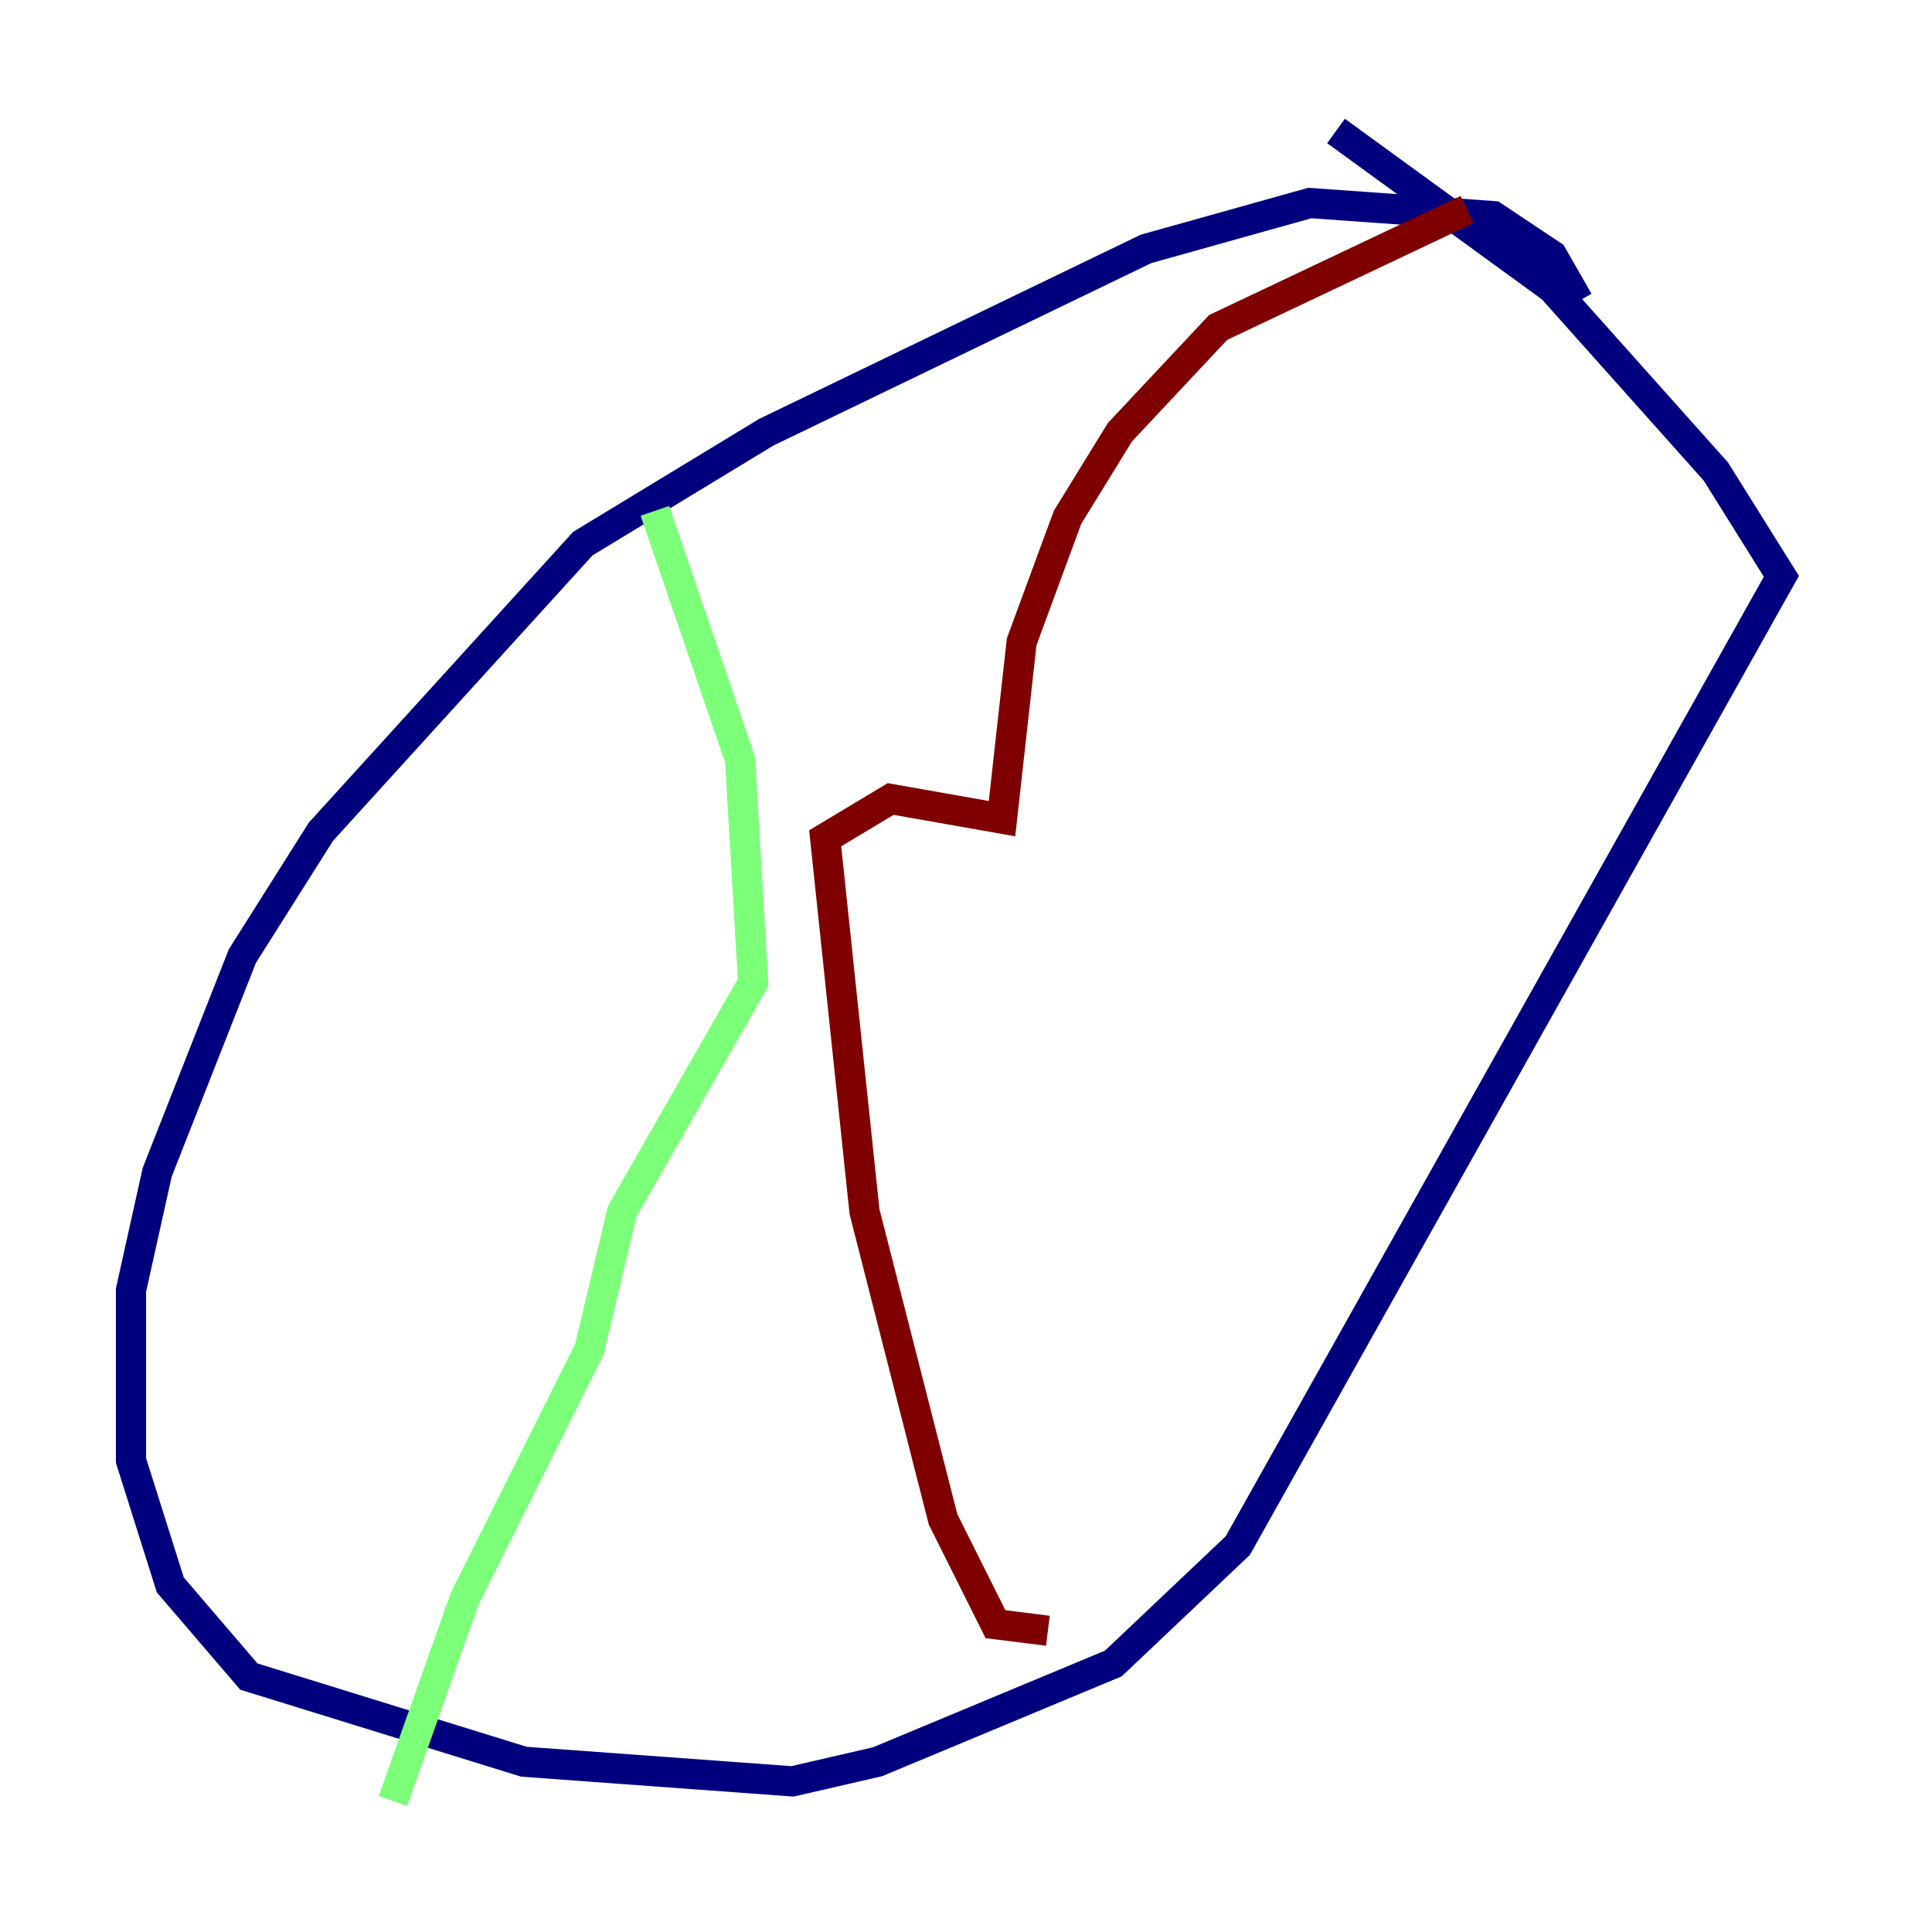 <?xml version="1.0" encoding="utf-8" ?>
<svg baseProfile="tiny" height="128" version="1.2" viewBox="0,0,128,128" width="128" xmlns="http://www.w3.org/2000/svg" xmlns:ev="http://www.w3.org/2001/xml-events" xmlns:xlink="http://www.w3.org/1999/xlink"><defs /><polyline fill="none" points="104.57,19.959 102.834,16.922 98.929,14.319 86.78,13.451 75.932,16.488 50.766,28.637 38.617,36.014 21.261,55.105 16.054,63.349 10.414,77.668 8.678,85.478 8.678,96.759 11.281,105.003 16.488,111.078 34.712,116.719 52.502,118.02 58.142,116.719 73.763,110.21 82.007,102.4 118.02,38.183 113.681,31.241 102.834,19.091 88.515,8.678" stroke="#00007f" stroke-width="2" /><polyline fill="none" points="43.39,33.844 49.031,50.332 49.898,65.085 41.22,80.271 39.051,89.383 30.807,105.871 26.034,119.322" stroke="#7cff79" stroke-width="2" /><polyline fill="none" points="69.424,108.041 65.953,107.607 62.481,100.664 57.275,80.271 54.671,55.539 59.01,52.936 66.386,54.237 67.688,42.522 70.725,34.278 74.197,28.637 80.705,21.695 97.193,13.885" stroke="#7f0000" stroke-width="2" /></svg>